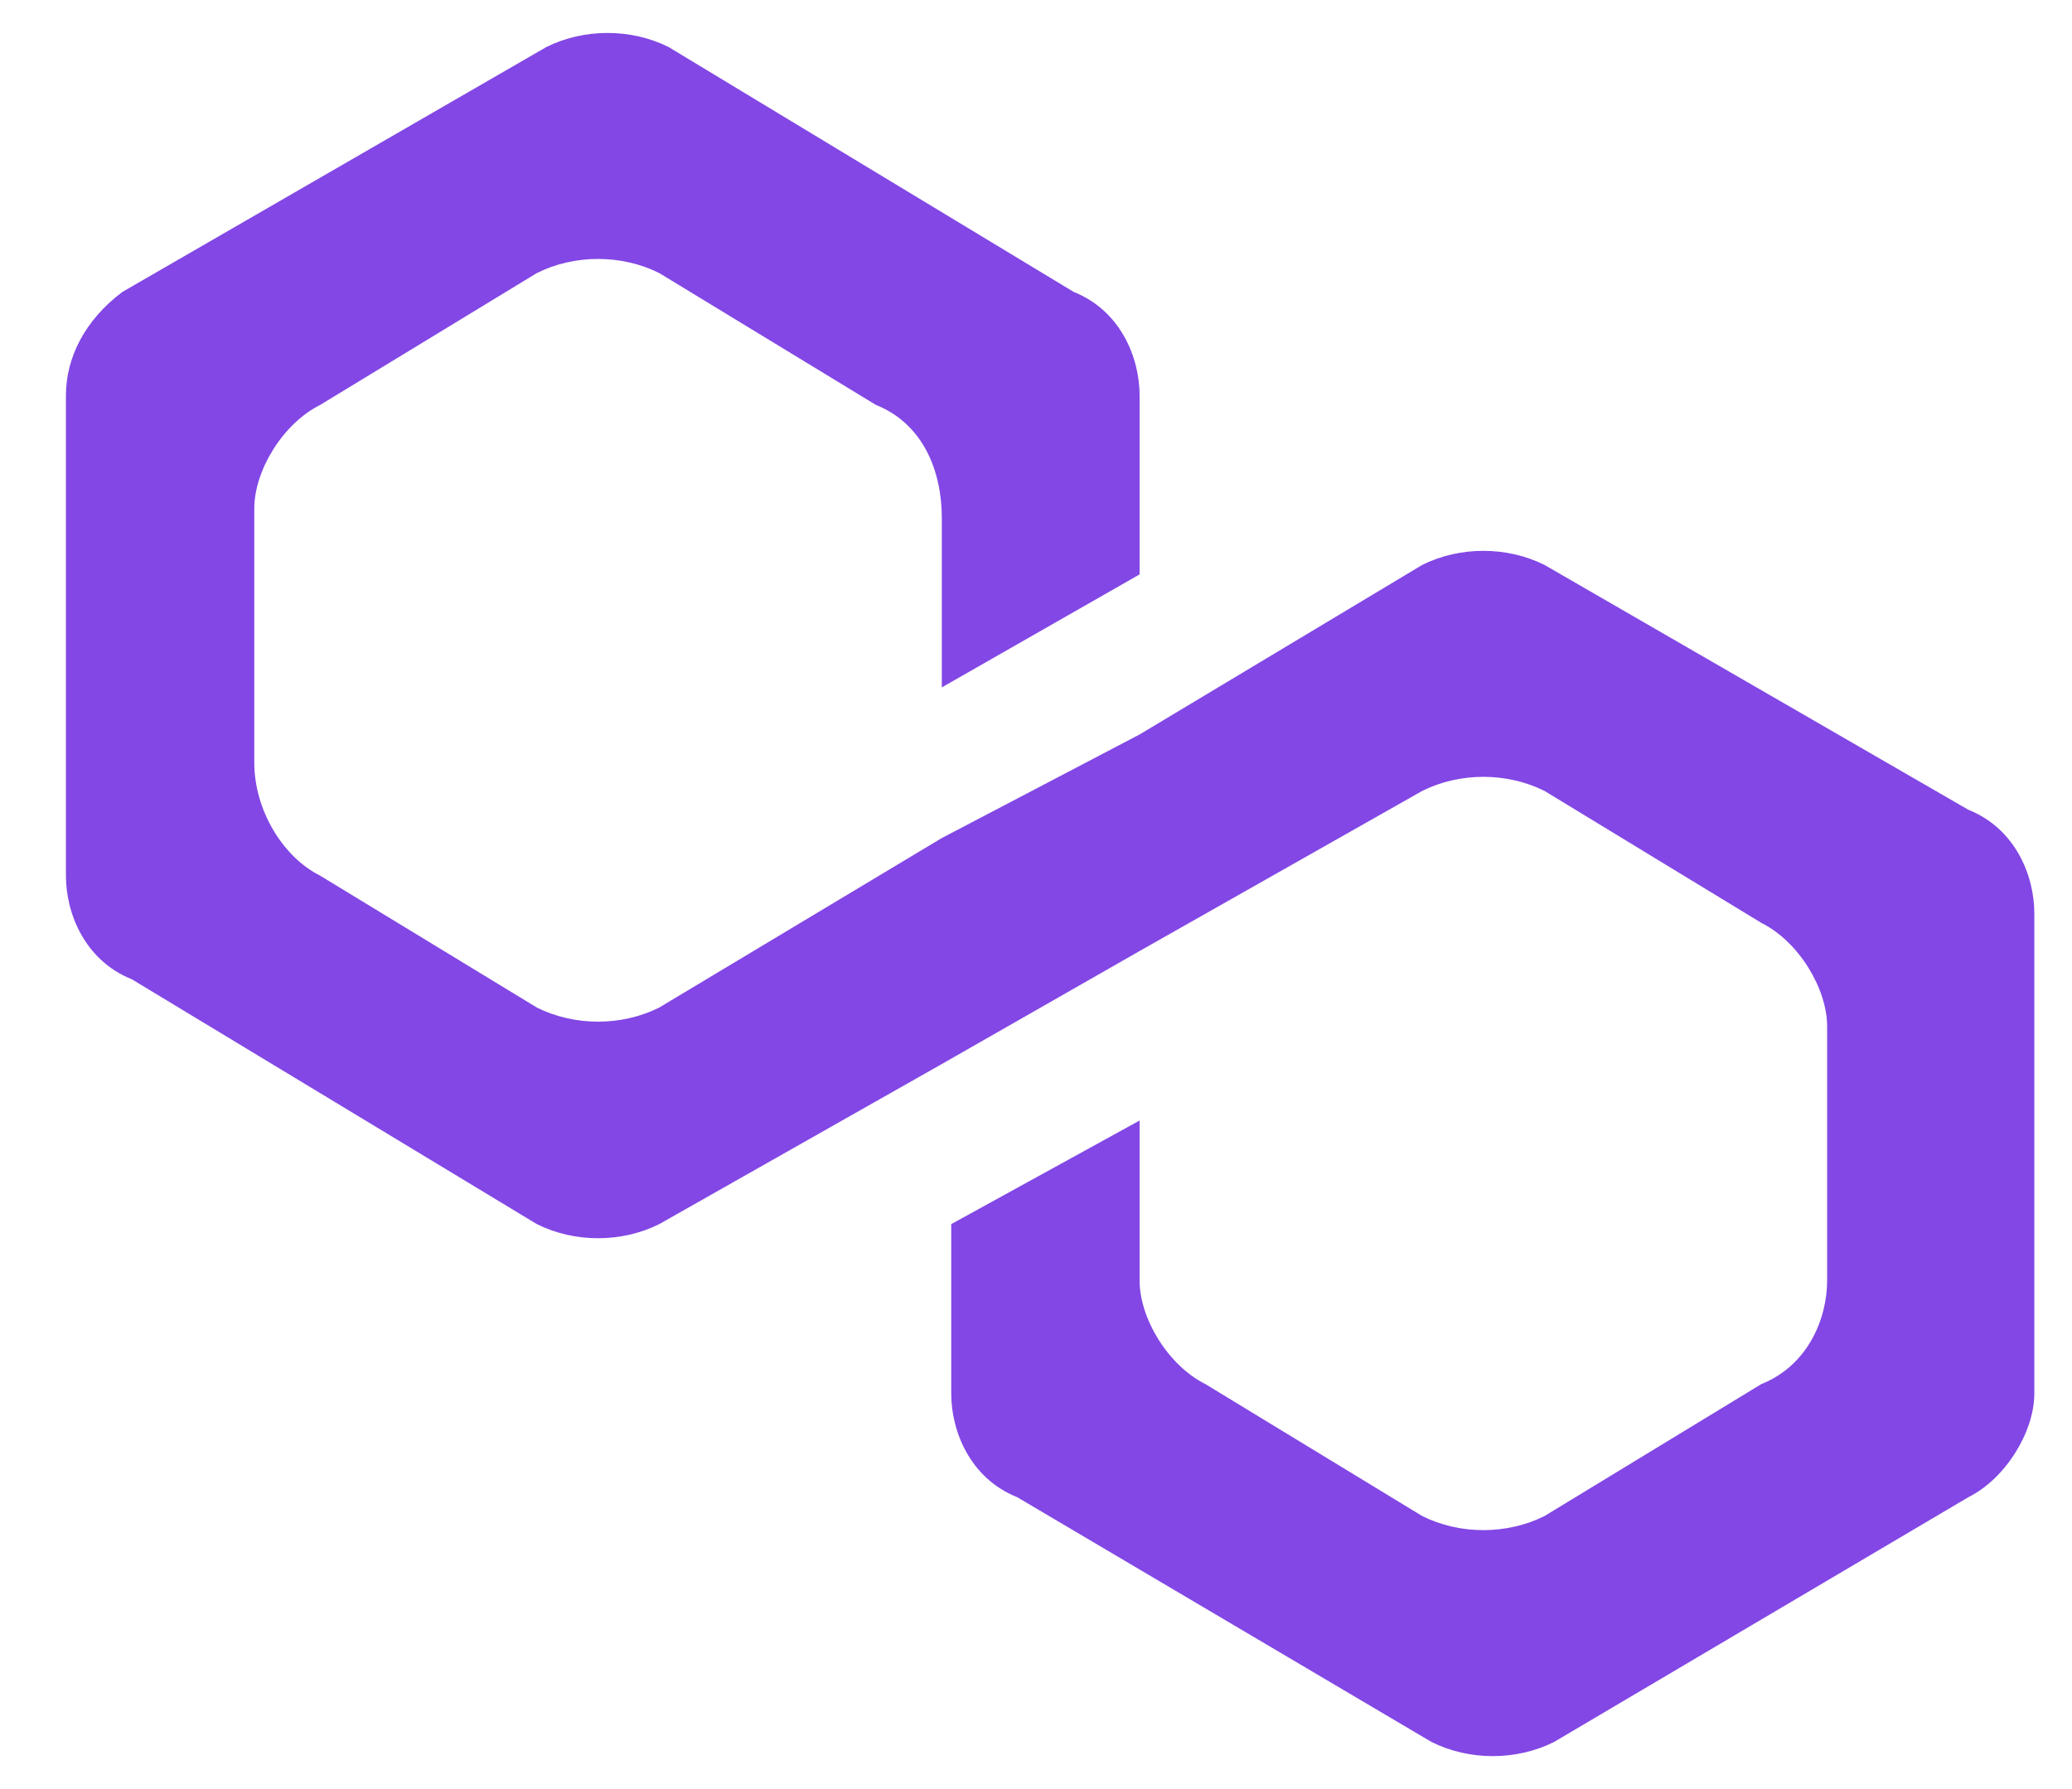 <?xml version="1.0" encoding="utf-8"?>
<!-- Generator: Adobe Illustrator 25.0.0, SVG Export Plug-In . SVG Version: 6.00 Build 0)  -->
<svg version="1.1" id="Capa_1" xmlns="http://www.w3.org/2000/svg" xmlns:xlink="http://www.w3.org/1999/xlink" x="0px" y="0px"
	 viewBox="0 0 22 19" style="enable-background:new 0 0 22 19;" xml:space="preserve">
<style type="text/css">
	.st0{fill:#8247E5;}
</style>
<path class="st0" d="M16.4,6c-0.4-0.2-0.9-0.2-1.3,0l-3,1.8L10,8.9l-3,1.8c-0.4,0.2-0.9,0.2-1.3,0L3.4,9.3C3,9.1,2.7,8.6,2.7,8.1
	V5.4C2.7,5,3,4.5,3.4,4.3l2.3-1.4c0.4-0.2,0.9-0.2,1.3,0l2.3,1.4C9.8,4.5,10,5,10,5.5v1.8l2.1-1.2V4.2c0-0.4-0.2-0.9-0.7-1.1
	L7.1,0.5c-0.4-0.2-0.9-0.2-1.3,0L1.3,3.1C0.9,3.4,0.7,3.8,0.7,4.2v5.1c0,0.4,0.2,0.9,0.7,1.1L5.7,13c0.4,0.2,0.9,0.2,1.3,0l3-1.7
	l2.1-1.2l3-1.7c0.4-0.2,0.9-0.2,1.3,0l2.3,1.4c0.4,0.2,0.7,0.7,0.7,1.1v2.7c0,0.4-0.2,0.9-0.7,1.1l-2.3,1.4c-0.4,0.2-0.9,0.2-1.3,0
	l-2.3-1.4c-0.4-0.2-0.7-0.7-0.7-1.1v-1.7L10.1,13v1.8c0,0.4,0.2,0.9,0.7,1.1l4.4,2.6c0.4,0.2,0.9,0.2,1.3,0l4.4-2.6
	c0.4-0.2,0.7-0.7,0.7-1.1V9.7c0-0.4-0.2-0.9-0.7-1.1L16.4,6z"/>
</svg>
